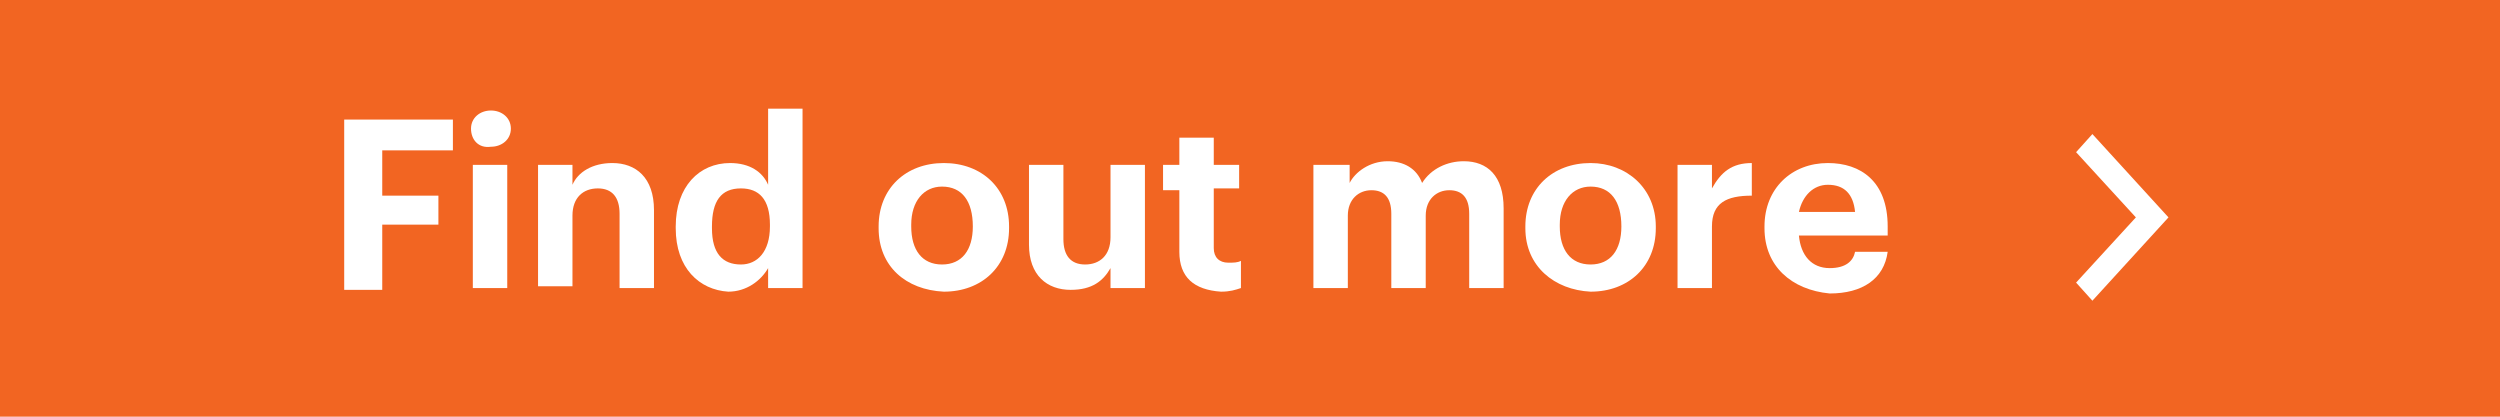 <?xml version="1.0" encoding="utf-8"?>
<!-- Generator: Adobe Illustrator 21.1.0, SVG Export Plug-In . SVG Version: 6.00 Build 0)  -->
<svg version="1.1" id="Layer_1" xmlns="http://www.w3.org/2000/svg" xmlns:xlink="http://www.w3.org/1999/xlink" x="0px" y="0px"
	 viewBox="0 0 138 23" style="enable-background:new 0 0 138 23;" xml:space="preserve">
<style type="text/css">
	.st0{fill:#F26522;}
	.st1{enable-background:new    ;}
	.st2{fill:#FFFFFF;}
</style>
<title>Asset 2</title>
<g id="Layer_2">
	<g id="Layer_1-2">
		<rect class="st0" width="138" height="23"/>
		<g class="st1">
			<path class="st2" d="M19,6.6h6v1.7h-3.9v2.5h3.1v1.6h-3.1v3.6H19V6.6z"/>
		</g>
		<g class="st1">
			<path class="st2" d="M26,7.1c0-0.6,0.5-1,1.1-1c0.6,0,1.1,0.4,1.1,1s-0.5,1-1.1,1C26.4,8.2,26,7.7,26,7.1z M26.1,9.1H28v6.8h-1.9
				V9.1z"/>
			<path class="st2" d="M29.7,9.1h1.9v1.1c0.3-0.7,1.1-1.2,2.2-1.2c1.3,0,2.3,0.8,2.3,2.6v4.3h-1.9v-4.1c0-0.9-0.4-1.4-1.2-1.4
				c-0.8,0-1.4,0.5-1.4,1.5v3.9h-1.9V9.1z"/>
			<path class="st2" d="M37.3,12.6v-0.1c0-2.2,1.3-3.5,3-3.5c1.1,0,1.8,0.5,2.1,1.2V6h1.9v9.9h-1.9v-1.1c-0.4,0.7-1.2,1.3-2.2,1.3
				C38.6,16,37.3,14.8,37.3,12.6z M42.5,12.5v-0.1c0-1.4-0.6-2-1.6-2c-1.1,0-1.6,0.7-1.6,2.1v0.1c0,1.4,0.6,2,1.6,2
				C41.8,14.6,42.5,13.9,42.5,12.5z"/>
			<path class="st2" d="M48.5,12.6v-0.1c0-2.1,1.5-3.5,3.6-3.5s3.6,1.4,3.6,3.5v0.1c0,2.1-1.5,3.5-3.6,3.5
				C50,16,48.5,14.7,48.5,12.6z M53.7,12.5L53.7,12.5c0-1.4-0.6-2.2-1.7-2.2c-1,0-1.7,0.8-1.7,2.1v0.1c0,1.3,0.6,2.1,1.7,2.1
				C53.1,14.6,53.7,13.8,53.7,12.5z"/>
			<path class="st2" d="M56.8,13.5V9.1h1.9v4.1c0,0.9,0.4,1.4,1.2,1.4c0.8,0,1.4-0.5,1.4-1.5v-4h1.9v6.8h-1.9v-1.1
				c-0.4,0.7-1,1.2-2.2,1.2C57.8,16,56.8,15.2,56.8,13.5z"/>
			<path class="st2" d="M65.1,13.9v-3.4h-0.9V9.1h0.9V7.6H67v1.5h1.4v1.3H67v3.3c0,0.5,0.3,0.8,0.8,0.8c0.3,0,0.5,0,0.7-0.1v1.5
				c-0.3,0.1-0.6,0.2-1.1,0.2C65.9,16,65.1,15.3,65.1,13.9z"/>
			<path class="st2" d="M72.6,9.1h1.9v1c0.3-0.6,1.1-1.2,2.1-1.2c0.9,0,1.6,0.4,1.9,1.2c0.5-0.8,1.4-1.2,2.3-1.2
				c1.3,0,2.2,0.8,2.2,2.6v4.4h-1.9v-4.1c0-0.9-0.4-1.3-1.1-1.3c-0.7,0-1.3,0.5-1.3,1.4v4h-1.9v-4.1c0-0.9-0.4-1.3-1.1-1.3
				c-0.7,0-1.3,0.5-1.3,1.4v4h-1.9V9.1z"/>
			<path class="st2" d="M84.2,12.6v-0.1c0-2.1,1.5-3.5,3.6-3.5c2,0,3.6,1.4,3.6,3.5v0.1c0,2.1-1.5,3.5-3.6,3.5
				C85.8,16,84.2,14.7,84.2,12.6z M89.5,12.5L89.5,12.5c0-1.4-0.6-2.2-1.7-2.2c-1,0-1.7,0.8-1.7,2.1v0.1c0,1.3,0.6,2.1,1.7,2.1
				C88.9,14.6,89.5,13.8,89.5,12.5z"/>
		</g>
		<g class="st1">
			<path class="st2" d="M92.6,9.1h1.9v1.3C95,9.5,95.6,9,96.7,9v1.8c-1.4,0-2.2,0.4-2.2,1.7v3.4h-1.9V9.1z"/>
		</g>
		<g class="st1">
			<path class="st2" d="M97.4,12.6v-0.1c0-2.1,1.5-3.5,3.5-3.5c1.8,0,3.3,1,3.3,3.5v0.5h-4.9c0.1,1.1,0.7,1.8,1.7,1.8
				c0.9,0,1.3-0.4,1.4-0.9h1.8c-0.2,1.5-1.4,2.3-3.2,2.3C98.9,16,97.4,14.7,97.4,12.6z M102.4,11.7c-0.1-1-0.6-1.5-1.5-1.5
				c-0.8,0-1.4,0.6-1.6,1.5H102.4z"/>
		</g>
		<path class="st2" d="M117.9,12l-3.3-3.6l0.9-1l4.2,4.6l-4.2,4.6l-0.9-1L117.9,12z"/>
	</g>
</g>
</svg>
